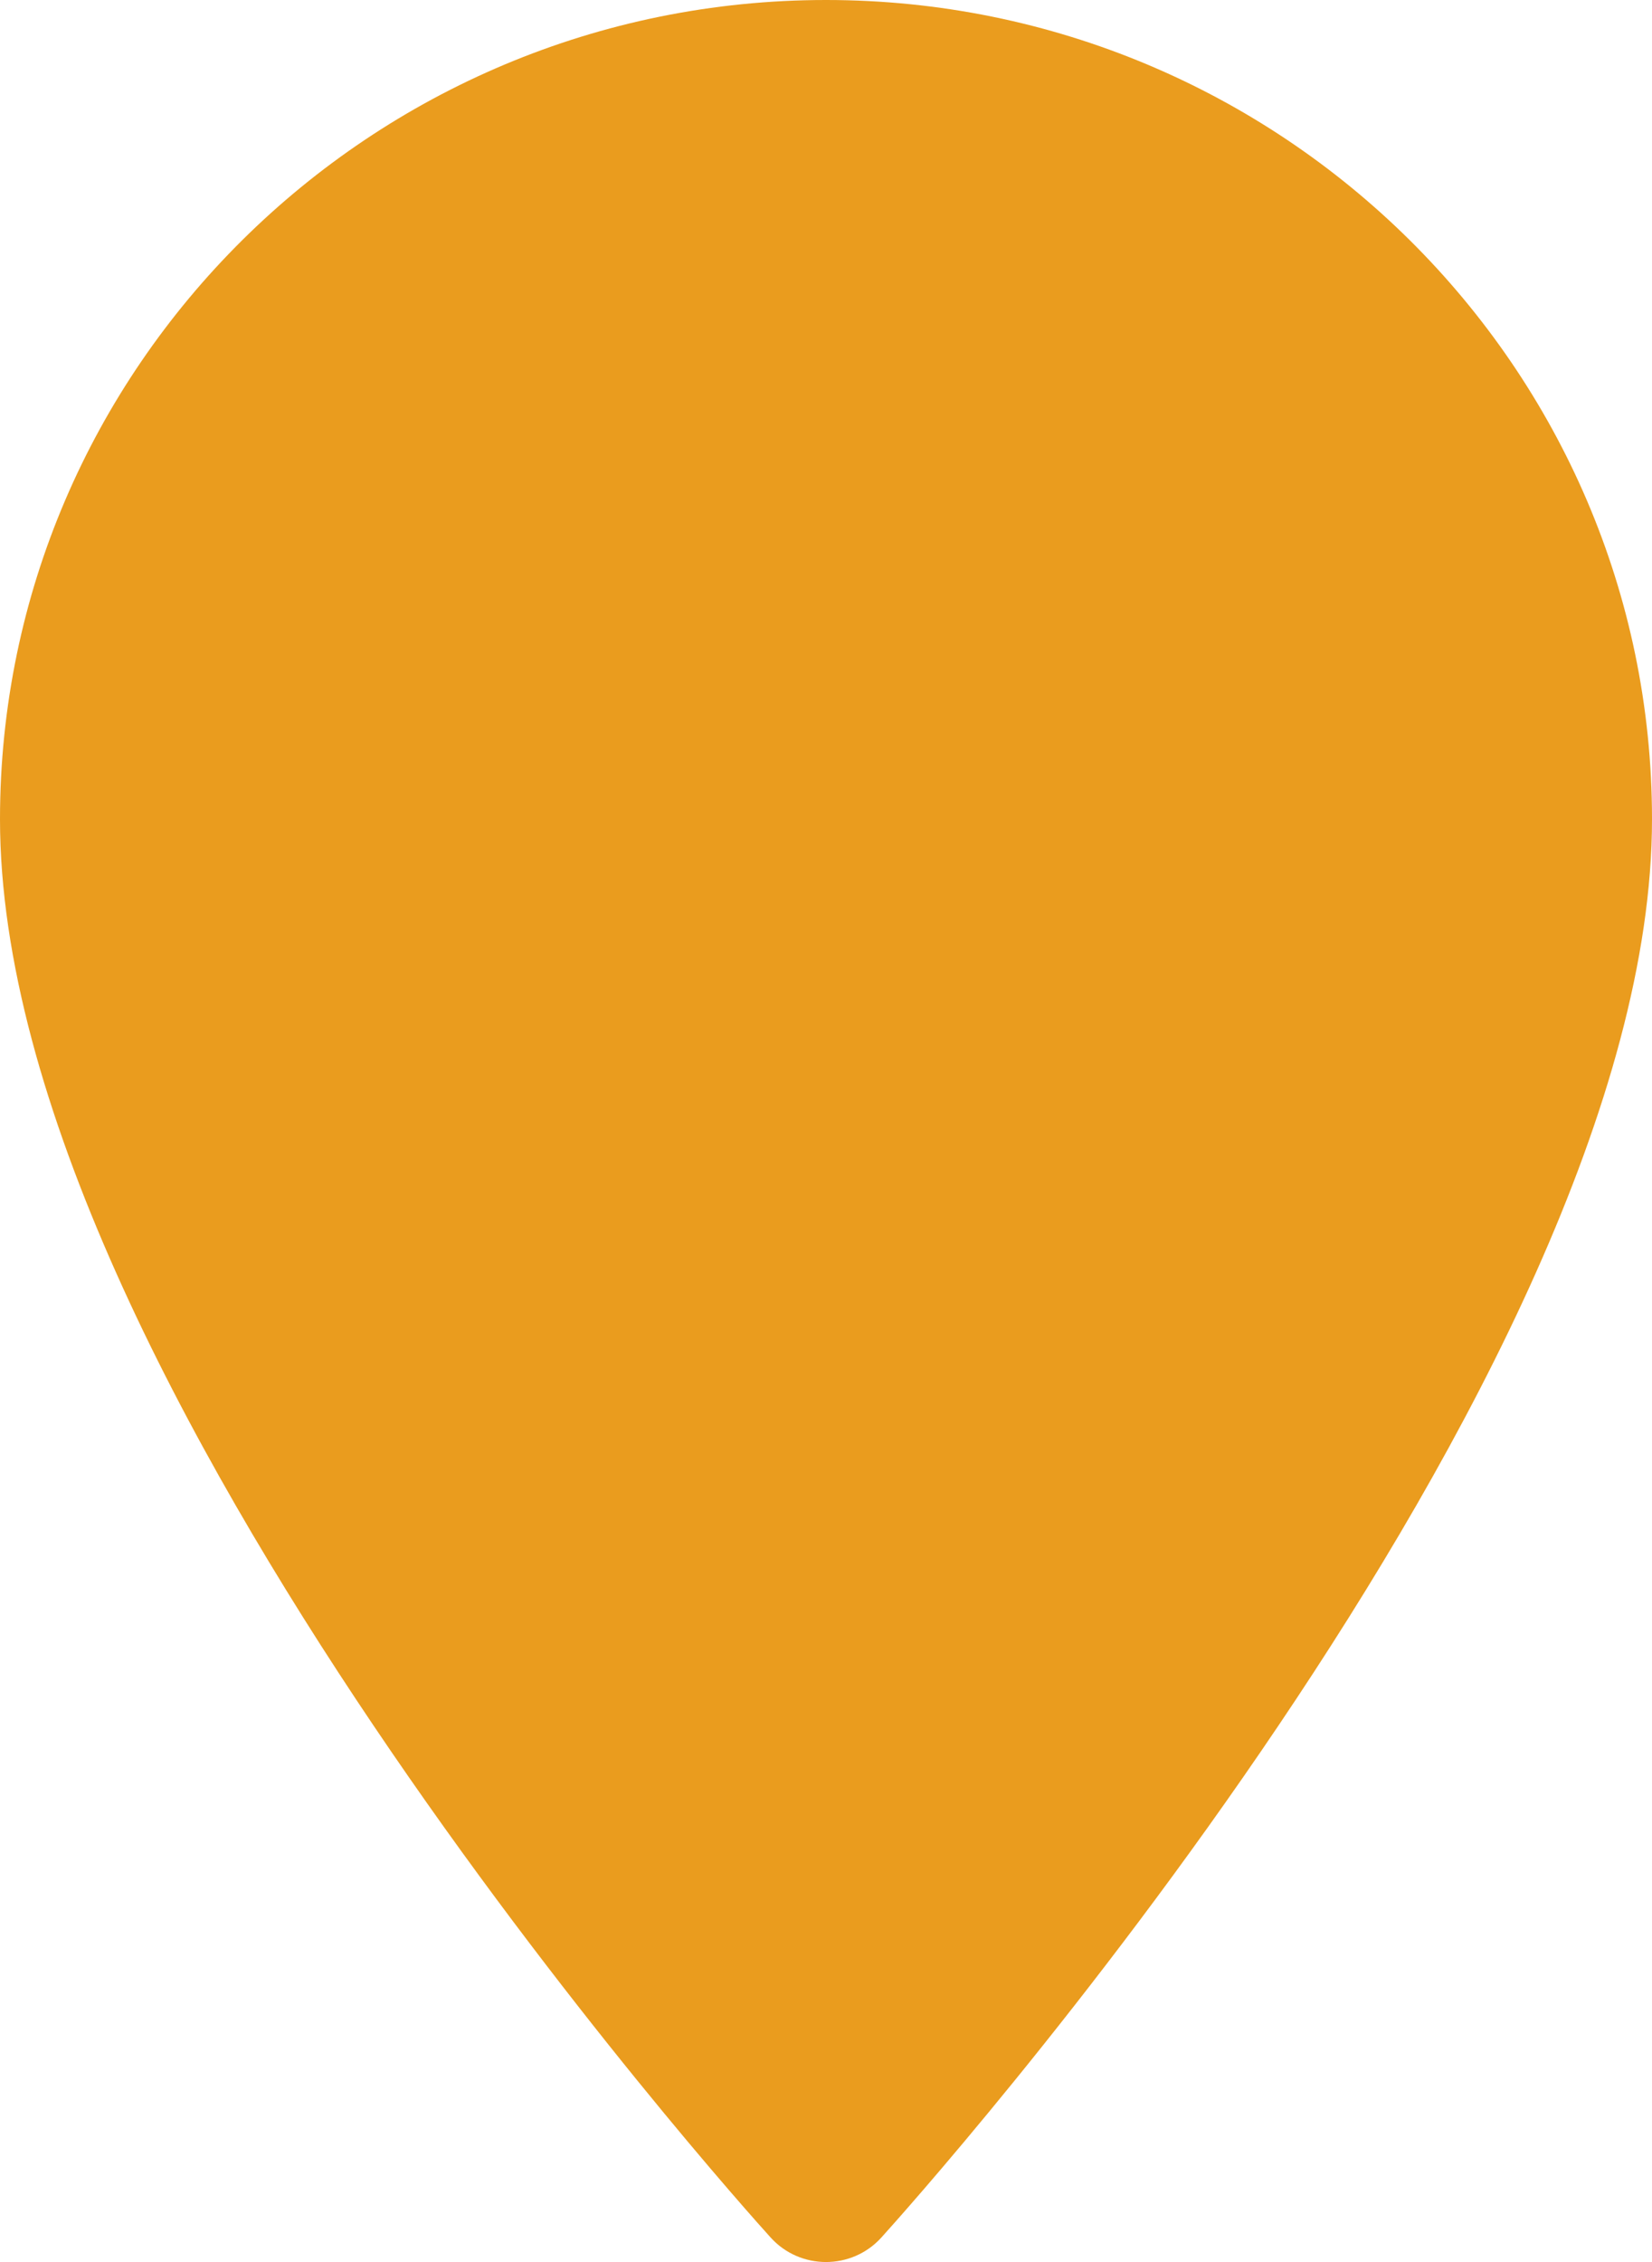 
<svg width="19px" height="26px" viewBox="0 0 19 26" version="1.1" xmlns="http://www.w3.org/2000/svg" xmlns:xlink="http://www.w3.org/1999/xlink">
    <g id="Brusselslife-agenda" stroke="none" stroke-width="1" fill="none" fill-rule="evenodd">
        <g id="Agenda-search" transform="translate(-435, -361)" fill="#EA9C1E">
            <path d="M444.5,361 C439.262,361 435,365.224 435,370.416 C435,376.86 443.502,386.319 443.864,386.719 C444.204,387.094 444.797,387.093 445.136,386.719 C445.498,386.319 454,376.86 454,370.416 C454,365.224 449.738,361 444.5,361 Z" id="maps-and-flags"></path>
        </g>
    </g>
</svg>